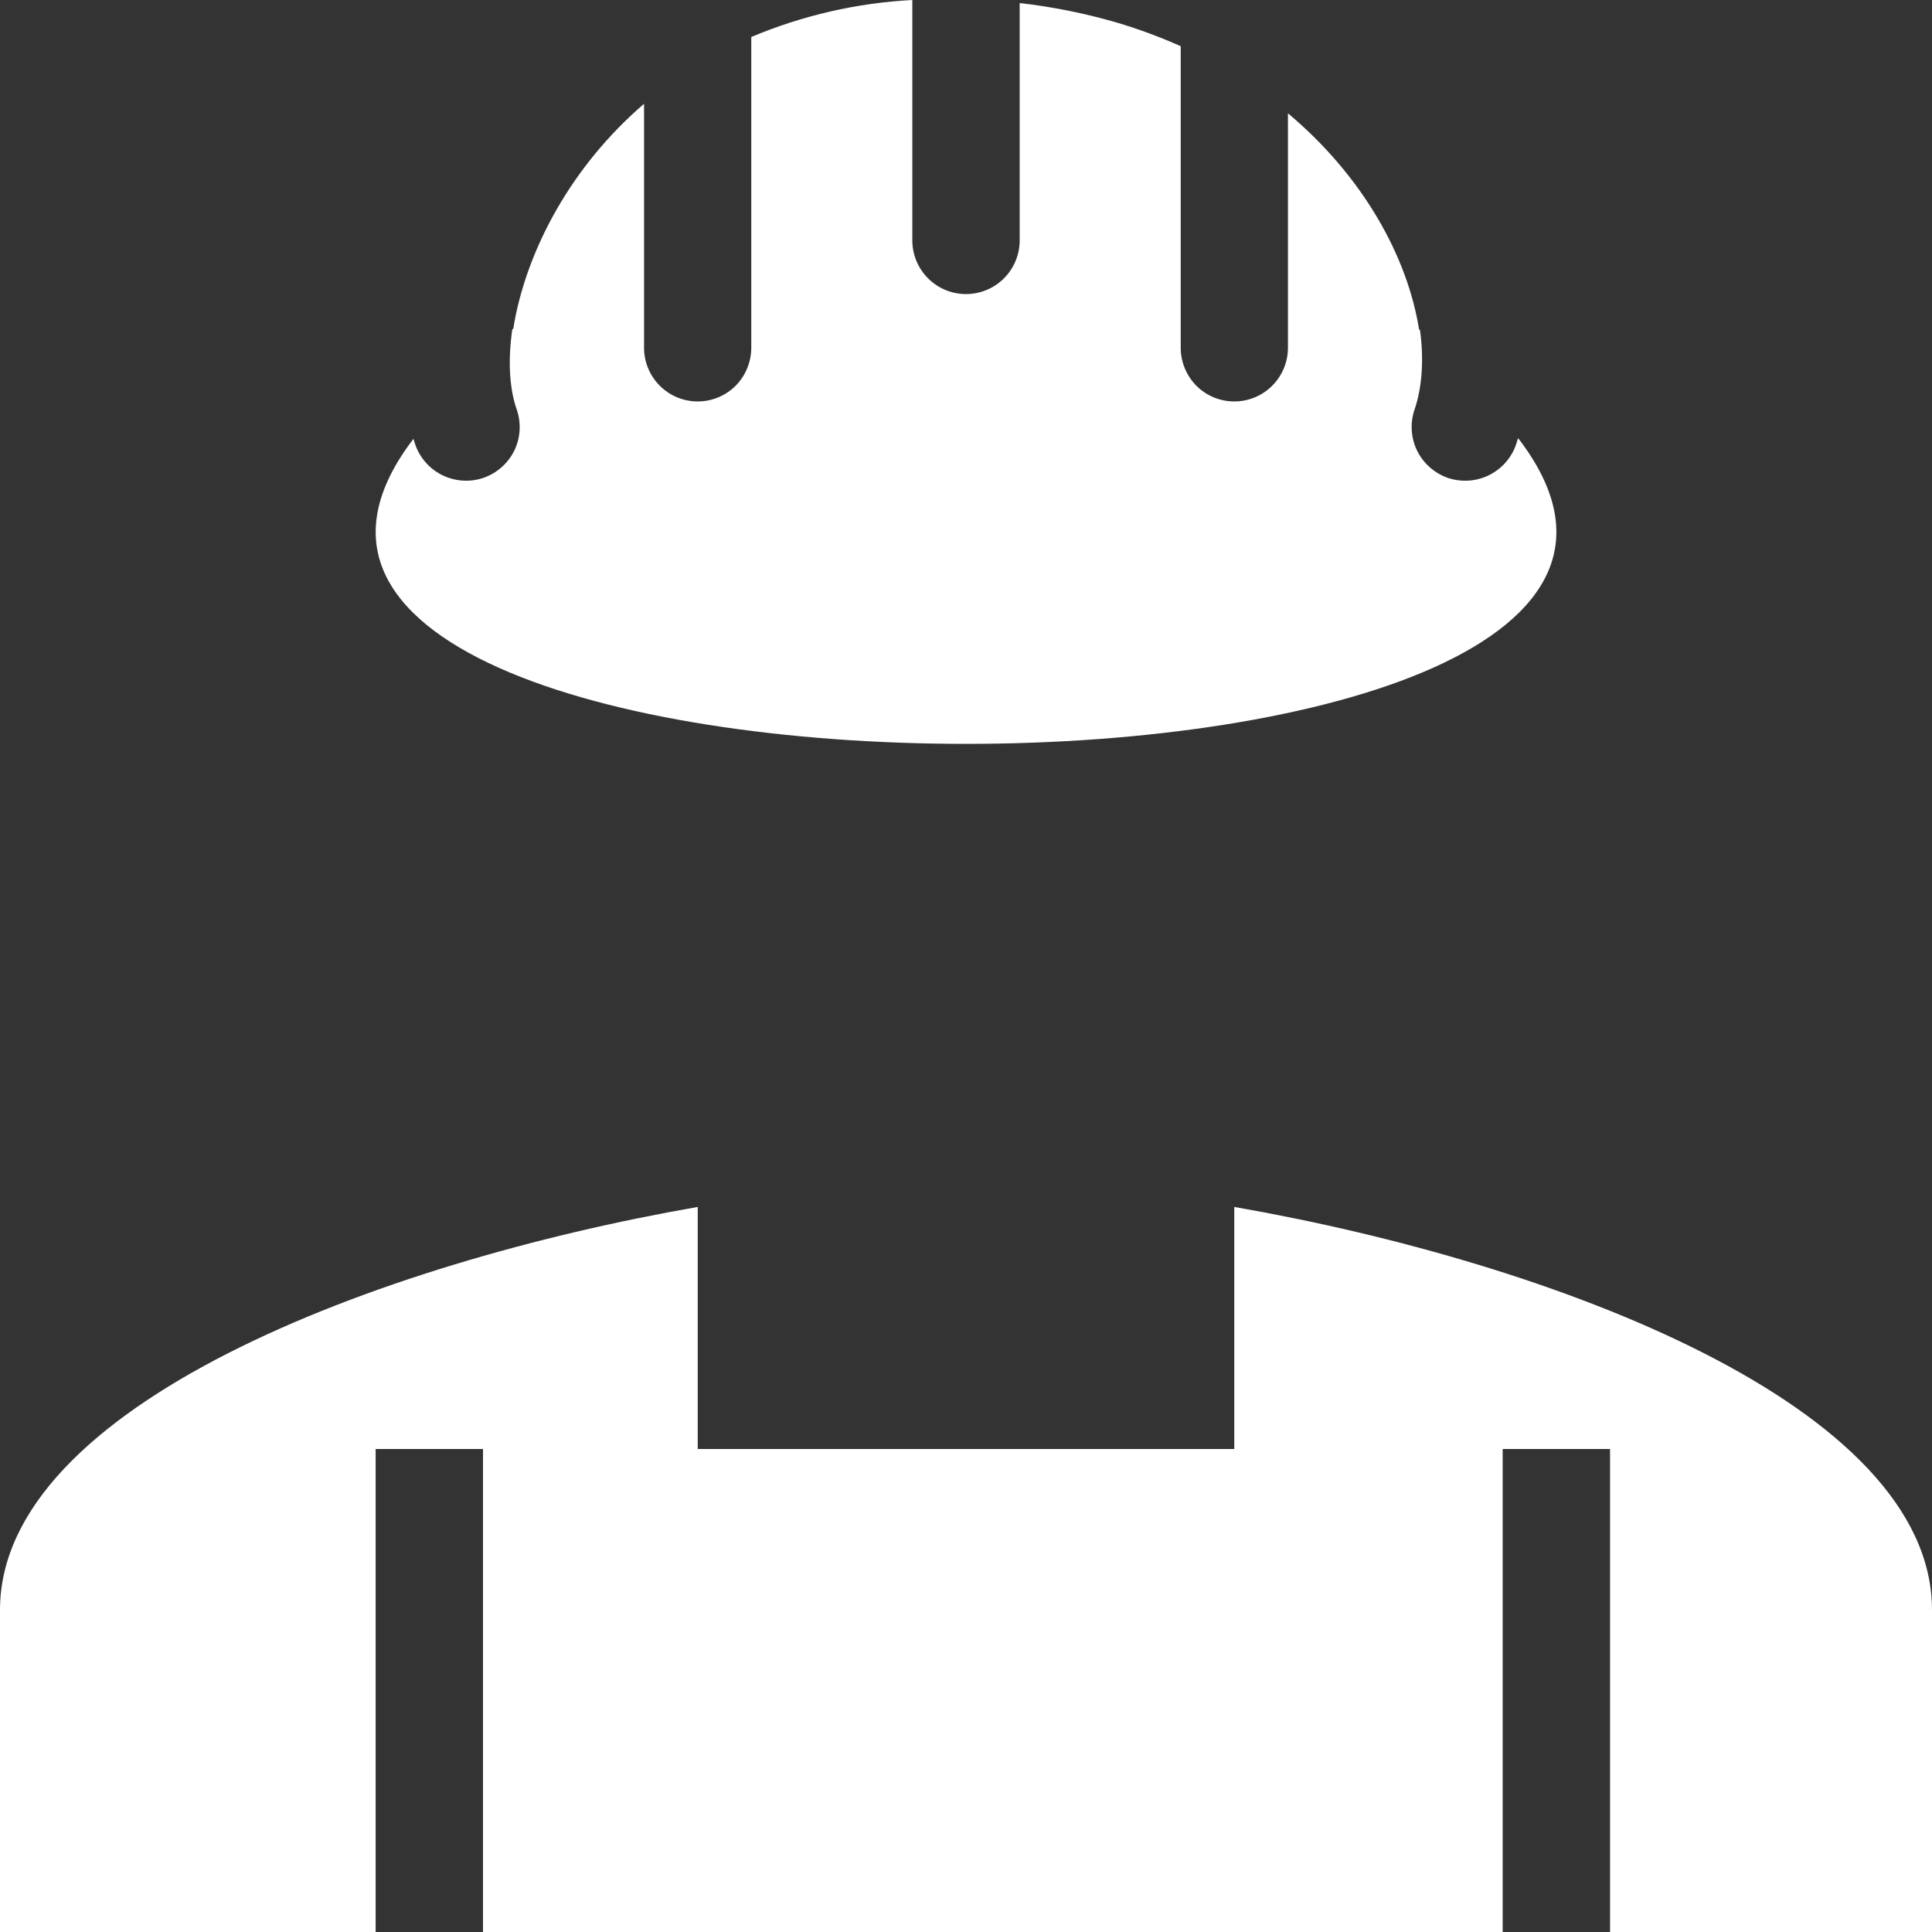 <svg width="14" height="14" viewBox="0 0 14 14" fill="none" xmlns="http://www.w3.org/2000/svg">
<rect x="0" y="0" width="14" height="14" fill="#333333" stroke="none"/>
<path fill-rule="evenodd" clip-rule="evenodd" d="M5.056 8.746C2.727 9.152 0 10.19 0 11.667V14H14V11.667C14 10.19 11.273 9.152 8.944 8.746V10.5H5.056V8.746ZM2.722 14V10.5H3.5V14H2.722ZM10.889 10.5V14H11.667V10.5H10.889ZM7.389 0.023V1.742C7.389 1.845 7.348 1.944 7.275 2.017C7.202 2.09 7.103 2.131 7 2.131C6.897 2.131 6.798 2.09 6.725 2.017C6.652 1.944 6.611 1.845 6.611 1.742V0C6.21 0.021 5.815 0.112 5.444 0.268V2.52C5.444 2.623 5.403 2.722 5.331 2.795C5.258 2.868 5.159 2.909 5.056 2.909C4.952 2.909 4.854 2.868 4.781 2.795C4.708 2.722 4.667 2.623 4.667 2.52V0.752C4.134 1.211 3.827 1.805 3.729 2.326C3.726 2.344 3.723 2.362 3.72 2.38L3.712 2.388C3.677 2.632 3.696 2.834 3.746 2.972C3.778 3.069 3.771 3.174 3.727 3.265C3.682 3.356 3.604 3.426 3.508 3.461C3.413 3.495 3.308 3.49 3.215 3.448C3.123 3.406 3.051 3.329 3.014 3.235C3.008 3.217 3.001 3.199 2.996 3.18C0.737 6.129 13.275 6.127 11.001 3.175C10.995 3.194 10.988 3.213 10.982 3.232C10.946 3.327 10.874 3.404 10.782 3.447C10.69 3.49 10.585 3.495 10.489 3.462C10.394 3.428 10.315 3.358 10.27 3.268C10.225 3.177 10.217 3.072 10.248 2.975C10.304 2.814 10.32 2.613 10.29 2.392C10.288 2.39 10.285 2.388 10.283 2.387C10.199 1.861 9.879 1.279 9.333 0.821V2.52C9.333 2.623 9.292 2.722 9.219 2.795C9.146 2.868 9.048 2.909 8.944 2.909C8.841 2.909 8.742 2.868 8.669 2.795C8.597 2.722 8.556 2.623 8.556 2.52V0.335C8.404 0.267 8.247 0.209 8.088 0.162C7.859 0.096 7.625 0.049 7.389 0.022V0.023Z" fill="white"/>
</svg>
